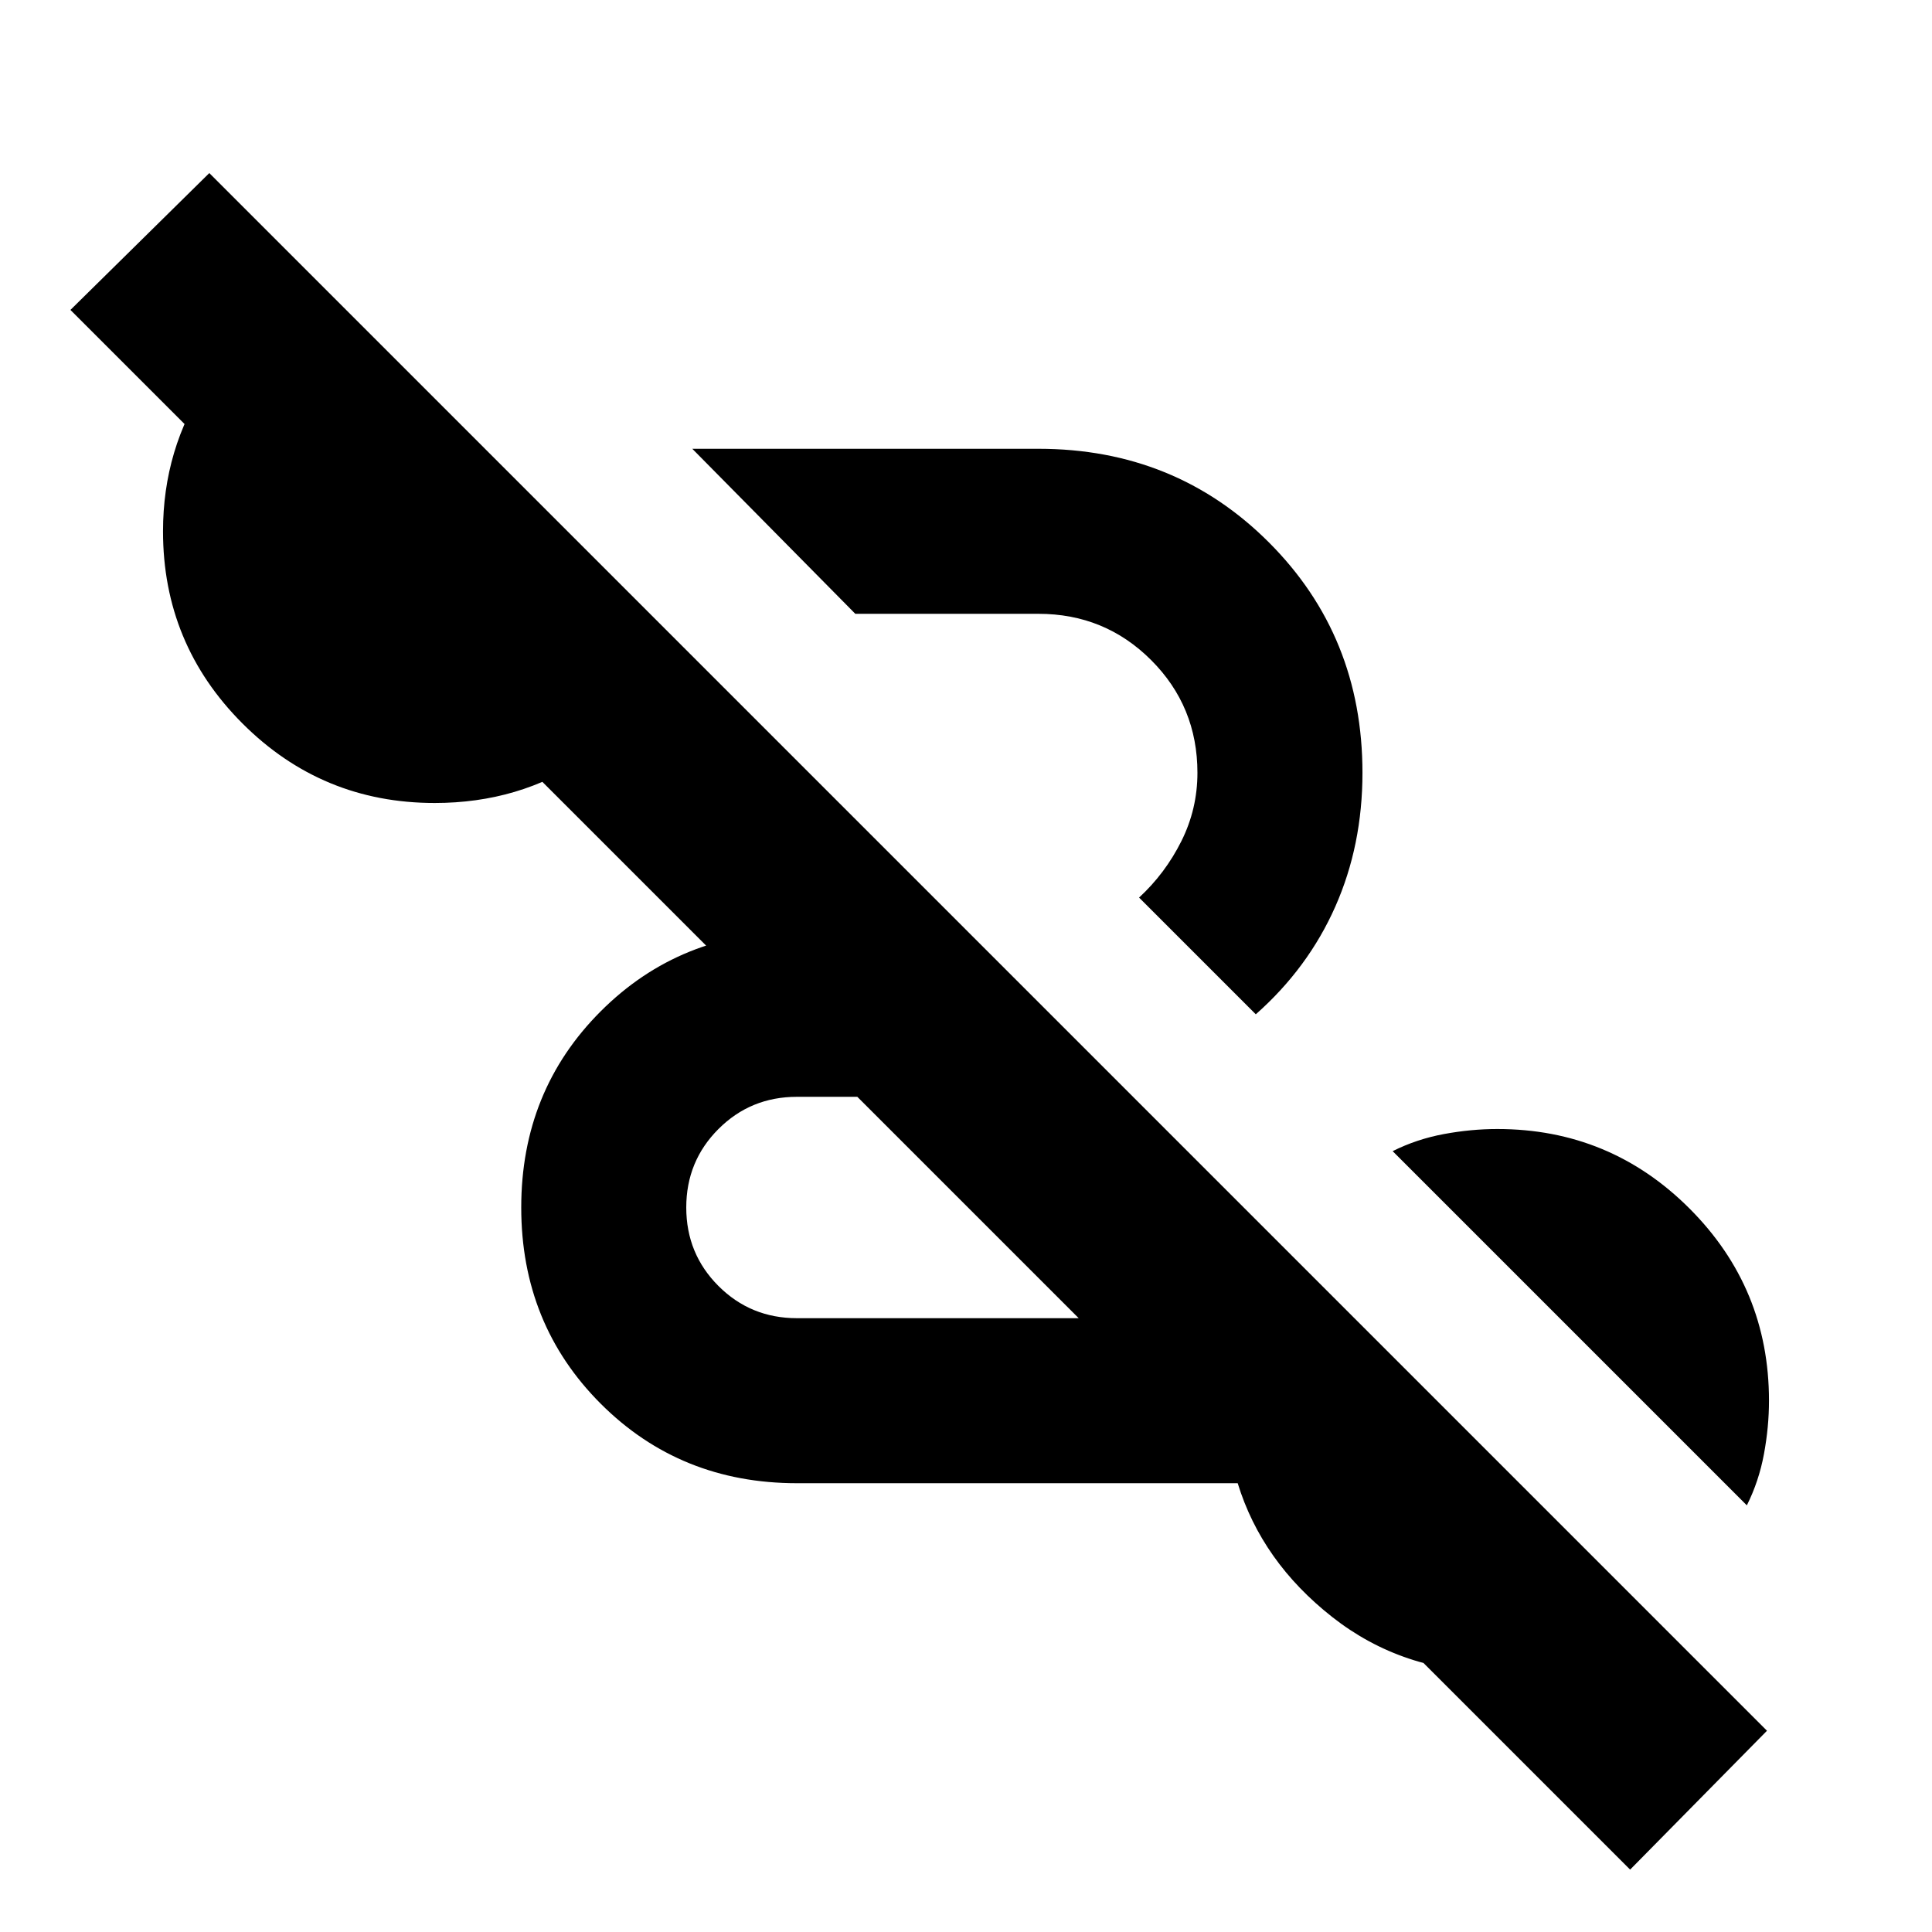 <svg xmlns="http://www.w3.org/2000/svg" height="20" viewBox="0 96 960 960" width="20"><path d="M810 1025 35 250l69-68 774 774-68 69ZM396 833q-58 0-97.5-39.5T259 696q0-58 39.5-97.5T396 559h85l82 82H396q-23 0-39 16t-16 39q0 23 16 39t39 16h277l150 150q-16 13-36.5 19.5T744 927q-47 0-82-27.5T615 833H396Zm472 11L692 668q12-6 25.5-8.5T744 657q56 0 95.5 39.5T879 792q0 13-2.5 26.5T868 844ZM624 600l-58-58q13-12 21-28t8-34q0-33-23-56t-56-23h-91l-81-82h172q68 0 114.5 46.5T677 480q0 36-13.5 66.5T624 600ZM216 495q-56 0-95.5-39.5T81 360q0-41 22-74t56-49l180 180q-16 34-48.5 56T216 495Z"/></svg>